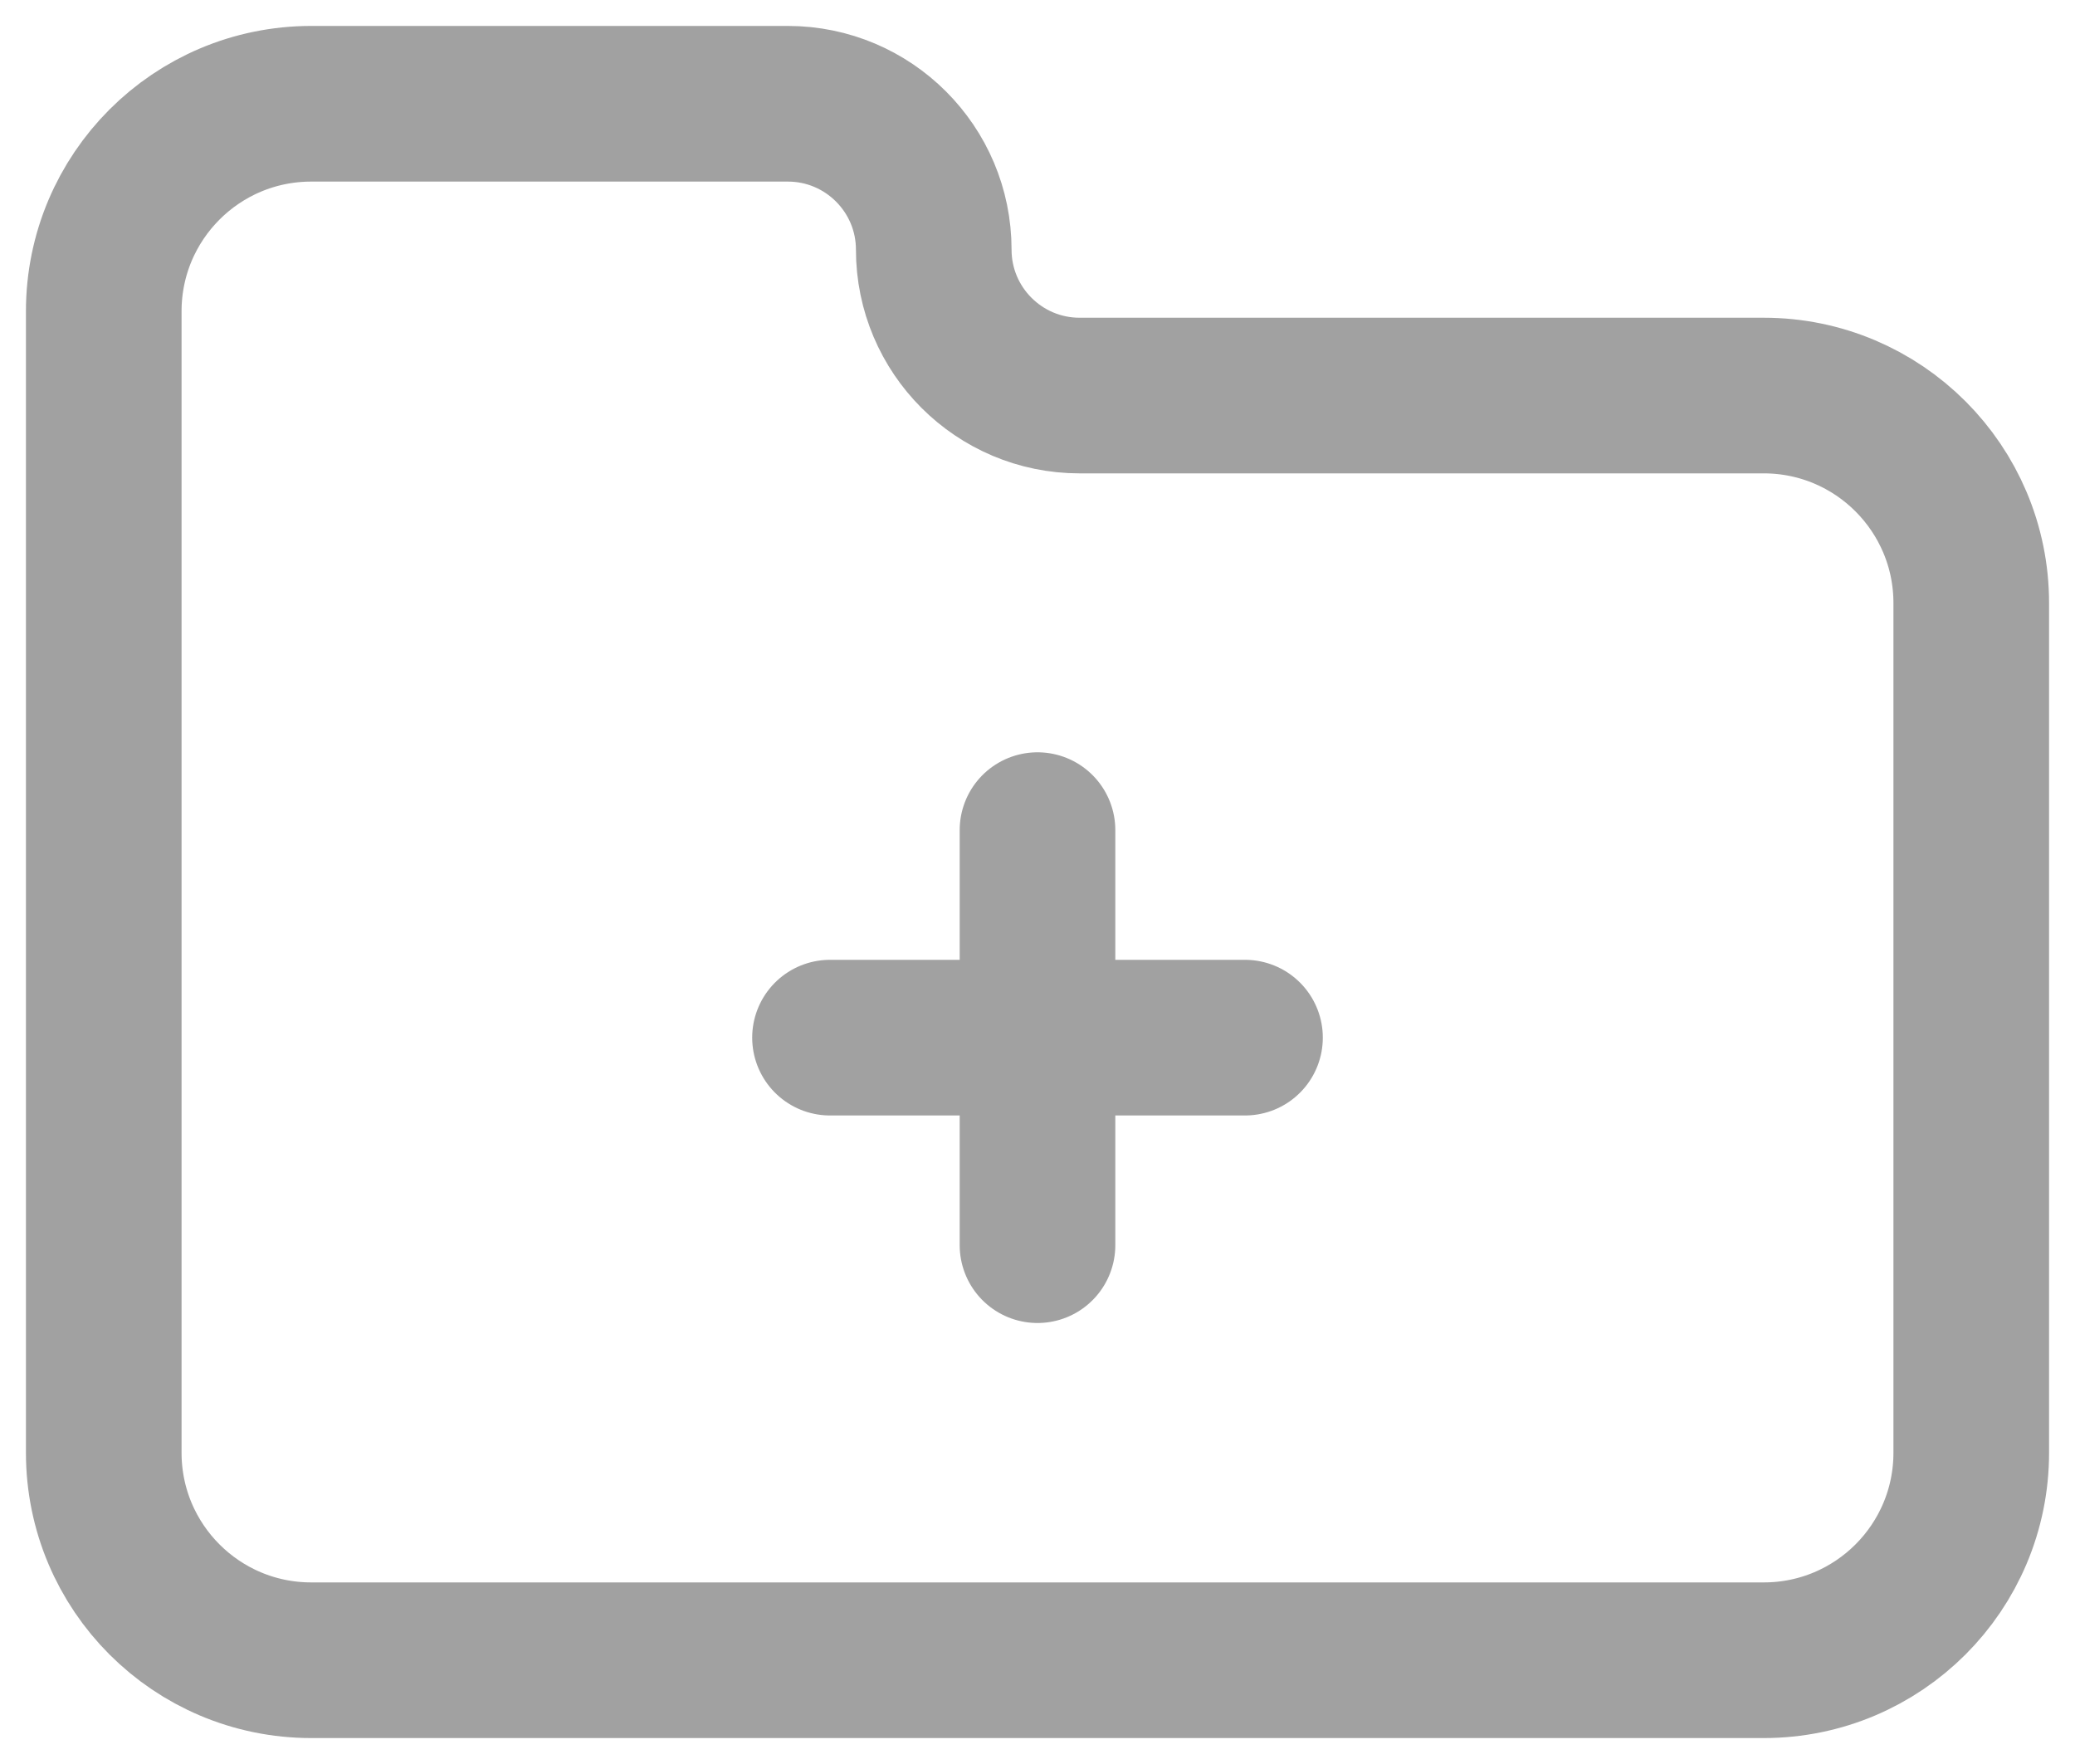 <svg width="20" height="17" viewBox="0 0 20 17" fill="none" xmlns="http://www.w3.org/2000/svg">
<g opacity="0.4">
<path d="M8 10H12" stroke="#141414" stroke-width="1.5" stroke-linecap="round"/>
<path d="M10 12V8" stroke="#141414" stroke-width="1.5" stroke-linecap="round"/>
<path d="M1 14V3C1 1.895 1.895 1 3 1H7.594C8.37 1 9 1.63 9 2.406C9 3.183 9.63 3.812 10.406 3.812H17C18.105 3.812 19 4.708 19 5.812V14C19 15.105 18.105 16 17 16H3C1.895 16 1 15.105 1 14Z" stroke="#141414" stroke-width="1.5"/>
</g>
</svg>
